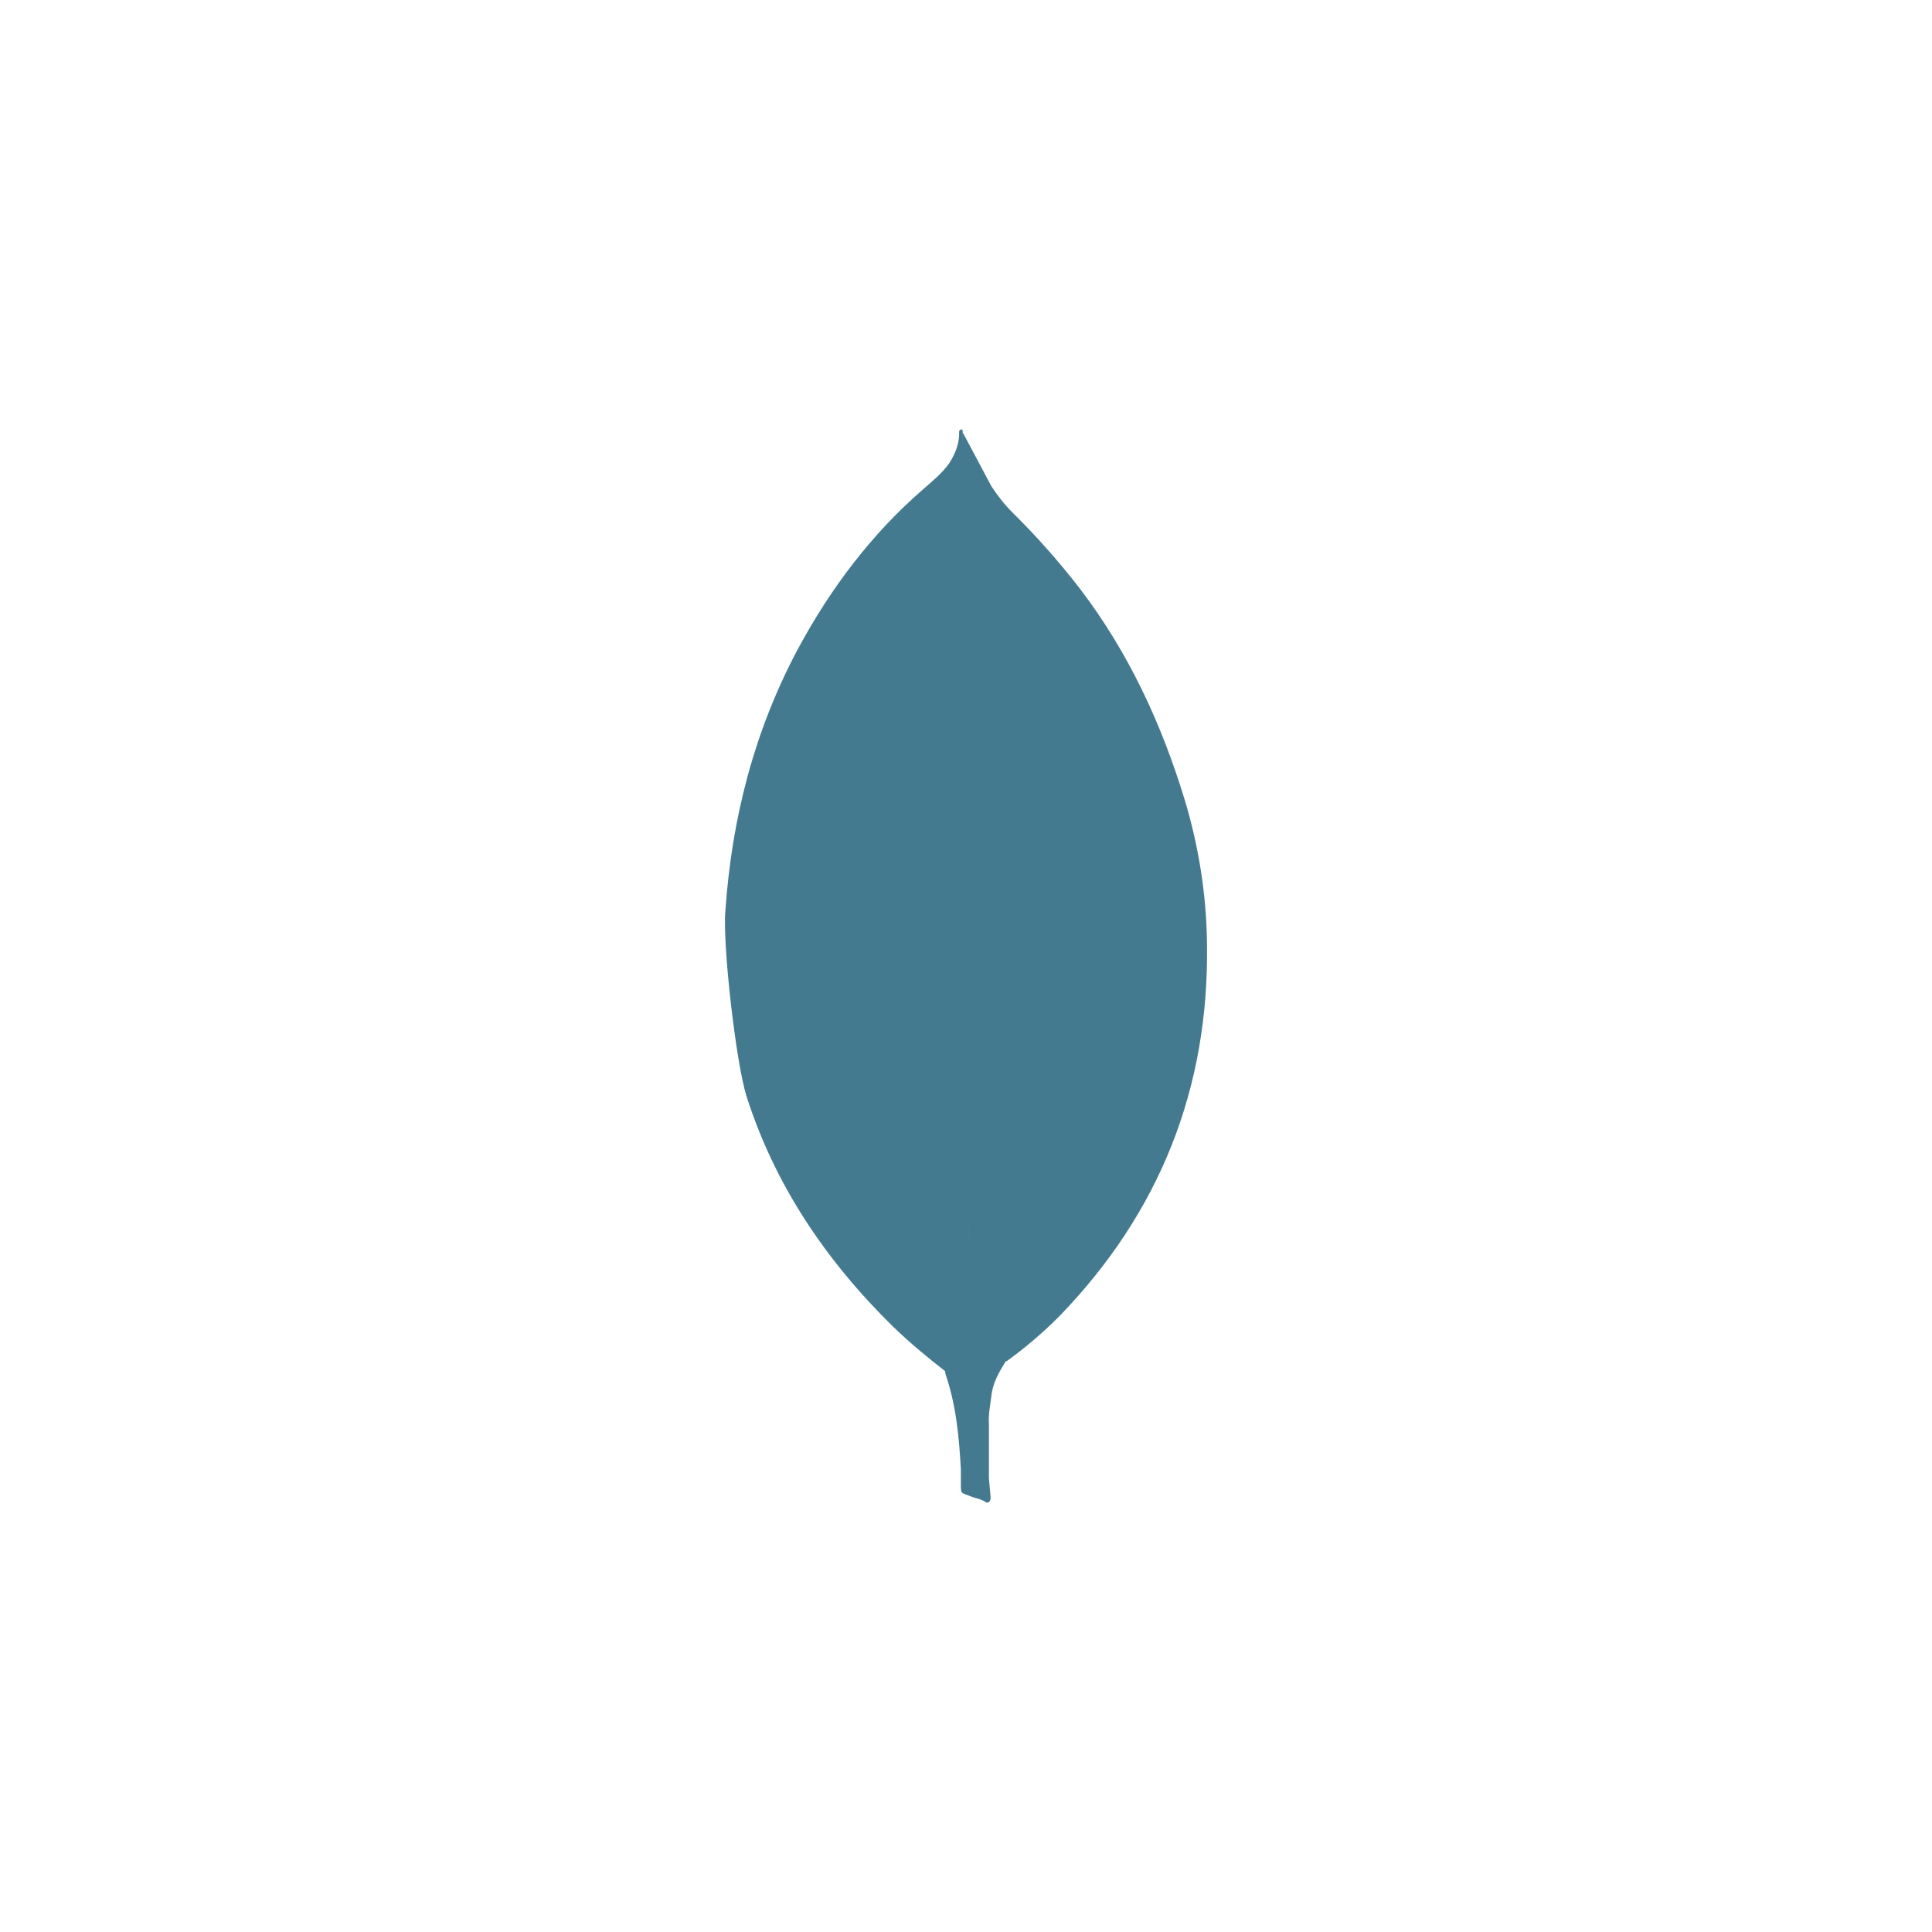 <svg width="56" height="56" viewBox="0 0 56 56" fill="none" xmlns="http://www.w3.org/2000/svg">
<path d="M27.903 12.529L28.733 14.089C28.919 14.377 29.122 14.631 29.36 14.868C30.058 15.558 30.709 16.294 31.308 17.071C32.715 18.918 33.664 20.97 34.341 23.188C34.748 24.543 34.968 25.933 34.985 27.339C35.053 31.542 33.612 35.15 30.707 38.15C30.235 38.625 29.724 39.061 29.181 39.454C28.893 39.454 28.757 39.233 28.639 39.03C28.423 38.654 28.279 38.24 28.215 37.81C28.113 37.302 28.046 36.793 28.079 36.268V36.031C28.055 35.981 27.802 12.649 27.903 12.529Z" fill="#447A90"/>
<path d="M27.903 12.478C27.869 12.41 27.835 12.461 27.801 12.494C27.817 12.835 27.698 13.138 27.513 13.428C27.309 13.716 27.038 13.936 26.767 14.173C25.26 15.478 24.074 17.054 23.125 18.816C21.861 21.188 21.209 23.73 21.025 26.407C20.94 27.372 21.33 30.779 21.634 31.762C22.464 34.371 23.956 36.557 25.887 38.455C26.362 38.912 26.869 39.336 27.394 39.743C27.547 39.743 27.563 39.607 27.598 39.506C27.665 39.289 27.716 39.068 27.751 38.845L28.091 36.303L27.903 12.478Z" fill="#447A90"/>
<path d="M28.733 40.486C28.767 40.098 28.953 39.775 29.157 39.453C28.953 39.369 28.801 39.2 28.682 39.013C28.58 38.835 28.495 38.648 28.43 38.454C28.192 37.742 28.142 36.996 28.074 36.268V35.828C27.989 35.896 27.972 36.472 27.972 36.557C27.922 37.326 27.82 38.09 27.666 38.845C27.616 39.15 27.582 39.454 27.394 39.725C27.394 39.759 27.394 39.793 27.411 39.844C27.716 40.742 27.8 41.657 27.851 42.589V42.929C27.851 43.336 27.835 43.25 28.172 43.386C28.308 43.437 28.46 43.455 28.596 43.556C28.698 43.556 28.714 43.471 28.714 43.403L28.664 42.844V41.285C28.647 41.013 28.698 40.742 28.732 40.487L28.733 40.486Z" fill="#447A90"/>
</svg>
